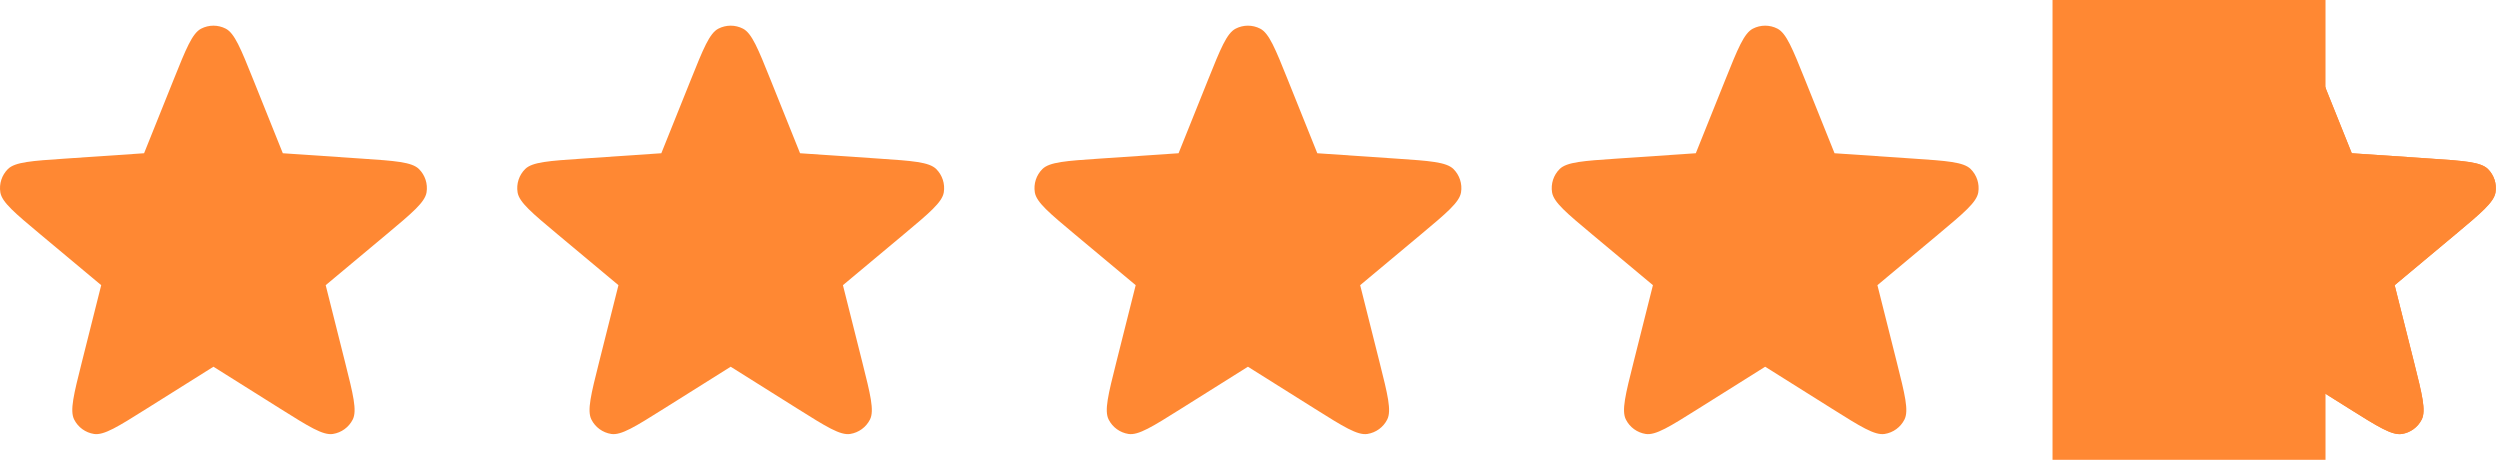 <svg width="87" height="16" viewBox="0 0 87 16" fill="none" xmlns="http://www.w3.org/2000/svg">
<rect x="71.428" width="9.5" height="16" fill="#FF8833"/>
<path d="M78.042 2.773C78.475 1.695 78.691 1.156 79.001 0.997C79.269 0.859 79.587 0.859 79.855 0.997C80.164 1.156 80.381 1.695 80.814 2.773L81.842 5.333L84.594 5.52C85.753 5.598 86.332 5.638 86.579 5.882C86.794 6.095 86.892 6.397 86.844 6.695C86.788 7.038 86.342 7.411 85.451 8.156L83.334 9.924L84.007 12.6C84.29 13.726 84.432 14.29 84.275 14.6C84.139 14.869 83.882 15.056 83.584 15.102C83.24 15.155 82.748 14.847 81.764 14.229L79.428 12.762L77.091 14.229C76.108 14.847 75.616 15.155 75.272 15.102C74.974 15.056 74.716 14.869 74.581 14.6C74.424 14.29 74.566 13.726 74.849 12.6L75.522 9.924L73.405 8.156C72.514 7.411 72.068 7.038 72.012 6.695C71.964 6.397 72.062 6.095 72.276 5.882C72.523 5.638 73.103 5.598 74.261 5.52L77.014 5.333L78.042 2.773Z" fill="#FF8833"/>
<path fill-rule="evenodd" clip-rule="evenodd" d="M80.916 6.607L79.576 3.27C79.522 3.135 79.473 3.012 79.428 2.901C79.383 3.012 79.334 3.135 79.279 3.27L77.939 6.607L74.352 6.85C74.206 6.86 74.075 6.869 73.956 6.877C74.047 6.954 74.148 7.039 74.26 7.132L77.019 9.438L76.142 12.925C76.107 13.066 76.075 13.194 76.046 13.31C76.147 13.247 76.259 13.177 76.382 13.1L79.428 11.188L82.473 13.1C82.597 13.177 82.709 13.247 82.81 13.31C82.781 13.194 82.749 13.066 82.714 12.925L81.836 9.438L84.596 7.132C84.708 7.039 84.809 6.954 84.9 6.877C84.781 6.869 84.649 6.86 84.504 6.85L80.916 6.607ZM77.014 5.333L74.261 5.52C73.103 5.598 72.523 5.638 72.276 5.882C72.062 6.095 71.964 6.397 72.012 6.695C72.068 7.038 72.514 7.411 73.405 8.156L75.522 9.924L74.849 12.6C74.566 13.726 74.424 14.29 74.581 14.6C74.716 14.869 74.974 15.056 75.272 15.102C75.616 15.155 76.108 14.847 77.091 14.229L79.428 12.762L81.764 14.229C82.748 14.847 83.24 15.155 83.584 15.102C83.882 15.056 84.139 14.869 84.275 14.6C84.432 14.29 84.29 13.726 84.007 12.6L83.334 9.924L85.451 8.156C86.342 7.411 86.788 7.038 86.844 6.695C86.892 6.397 86.794 6.095 86.579 5.882C86.332 5.638 85.753 5.598 84.594 5.52L81.842 5.333L80.814 2.773C80.381 1.695 80.164 1.156 79.855 0.997C79.587 0.859 79.269 0.859 79.001 0.997C78.691 1.156 78.475 1.695 78.042 2.773L77.014 5.333Z" fill="#FF8833"/>
<path d="M60.042 2.773C60.475 1.695 60.691 1.156 61.001 0.997C61.269 0.859 61.587 0.859 61.855 0.997C62.164 1.156 62.381 1.695 62.814 2.773L63.842 5.333L66.594 5.52C67.753 5.598 68.332 5.638 68.579 5.882C68.794 6.095 68.892 6.397 68.844 6.695C68.788 7.038 68.342 7.411 67.451 8.156L65.334 9.924L66.007 12.6C66.29 13.726 66.432 14.29 66.275 14.6C66.139 14.869 65.882 15.056 65.584 15.102C65.24 15.155 64.748 14.847 63.764 14.229L61.428 12.762L59.091 14.229C58.108 14.847 57.616 15.155 57.272 15.102C56.974 15.056 56.716 14.869 56.581 14.6C56.424 14.29 56.566 13.726 56.849 12.6L57.522 9.924L55.405 8.156C54.514 7.411 54.068 7.038 54.012 6.695C53.964 6.397 54.062 6.095 54.276 5.882C54.523 5.638 55.103 5.598 56.261 5.52L59.014 5.333L60.042 2.773Z" fill="#FF8833"/>
<path d="M42.042 2.773C42.475 1.695 42.691 1.156 43.001 0.997C43.269 0.859 43.587 0.859 43.855 0.997C44.164 1.156 44.381 1.695 44.814 2.773L45.842 5.333L48.594 5.52C49.753 5.598 50.333 5.638 50.58 5.882C50.794 6.095 50.892 6.397 50.844 6.695C50.788 7.038 50.342 7.411 49.451 8.156L47.334 9.924L48.007 12.6C48.29 13.726 48.432 14.29 48.275 14.6C48.139 14.869 47.882 15.056 47.584 15.102C47.24 15.155 46.748 14.847 45.764 14.229L43.428 12.762L41.091 14.229C40.108 14.847 39.616 15.155 39.272 15.102C38.974 15.056 38.716 14.869 38.581 14.6C38.424 14.29 38.566 13.726 38.849 12.6L39.522 9.924L37.405 8.156C36.514 7.411 36.068 7.038 36.012 6.695C35.964 6.397 36.062 6.095 36.276 5.882C36.523 5.638 37.103 5.598 38.261 5.52L41.014 5.333L42.042 2.773Z" fill="#FF8833"/>
<path d="M24.042 2.773C24.475 1.695 24.691 1.156 25 0.997C25.269 0.859 25.587 0.859 25.855 0.997C26.164 1.156 26.381 1.695 26.814 2.773L27.842 5.333L30.594 5.52C31.753 5.598 32.333 5.638 32.58 5.882C32.794 6.095 32.892 6.397 32.844 6.695C32.788 7.038 32.342 7.411 31.451 8.156L29.334 9.924L30.007 12.6C30.29 13.726 30.432 14.29 30.275 14.6C30.139 14.869 29.882 15.056 29.584 15.102C29.24 15.155 28.748 14.847 27.764 14.229L25.428 12.762L23.091 14.229C22.108 14.847 21.616 15.155 21.272 15.102C20.974 15.056 20.716 14.869 20.581 14.6C20.424 14.29 20.566 13.726 20.849 12.6L21.522 9.924L19.405 8.156C18.514 7.411 18.068 7.038 18.012 6.695C17.964 6.397 18.062 6.095 18.276 5.882C18.523 5.638 19.103 5.598 20.262 5.52L23.014 5.333L24.042 2.773Z" fill="#FF8833"/>
<path d="M6.042 2.773C6.475 1.695 6.691 1.156 7.001 0.997C7.269 0.859 7.587 0.859 7.855 0.997C8.164 1.156 8.381 1.695 8.814 2.773L9.842 5.333L12.594 5.52C13.753 5.598 14.332 5.638 14.579 5.882C14.794 6.095 14.892 6.397 14.844 6.695C14.788 7.038 14.342 7.411 13.451 8.156L11.334 9.924L12.007 12.6C12.29 13.726 12.432 14.29 12.275 14.6C12.139 14.869 11.882 15.056 11.584 15.102C11.24 15.155 10.748 14.847 9.764 14.229L7.428 12.762L5.091 14.229C4.108 14.847 3.616 15.155 3.272 15.102C2.974 15.056 2.716 14.869 2.581 14.6C2.424 14.29 2.566 13.726 2.849 12.6L3.522 9.924L1.405 8.156C0.514 7.411 0.068 7.038 0.012 6.695C-0.036 6.397 0.062 6.095 0.276 5.882C0.523 5.638 1.103 5.598 2.262 5.52L5.014 5.333L6.042 2.773Z" fill="#FF8833"/>
</svg>
